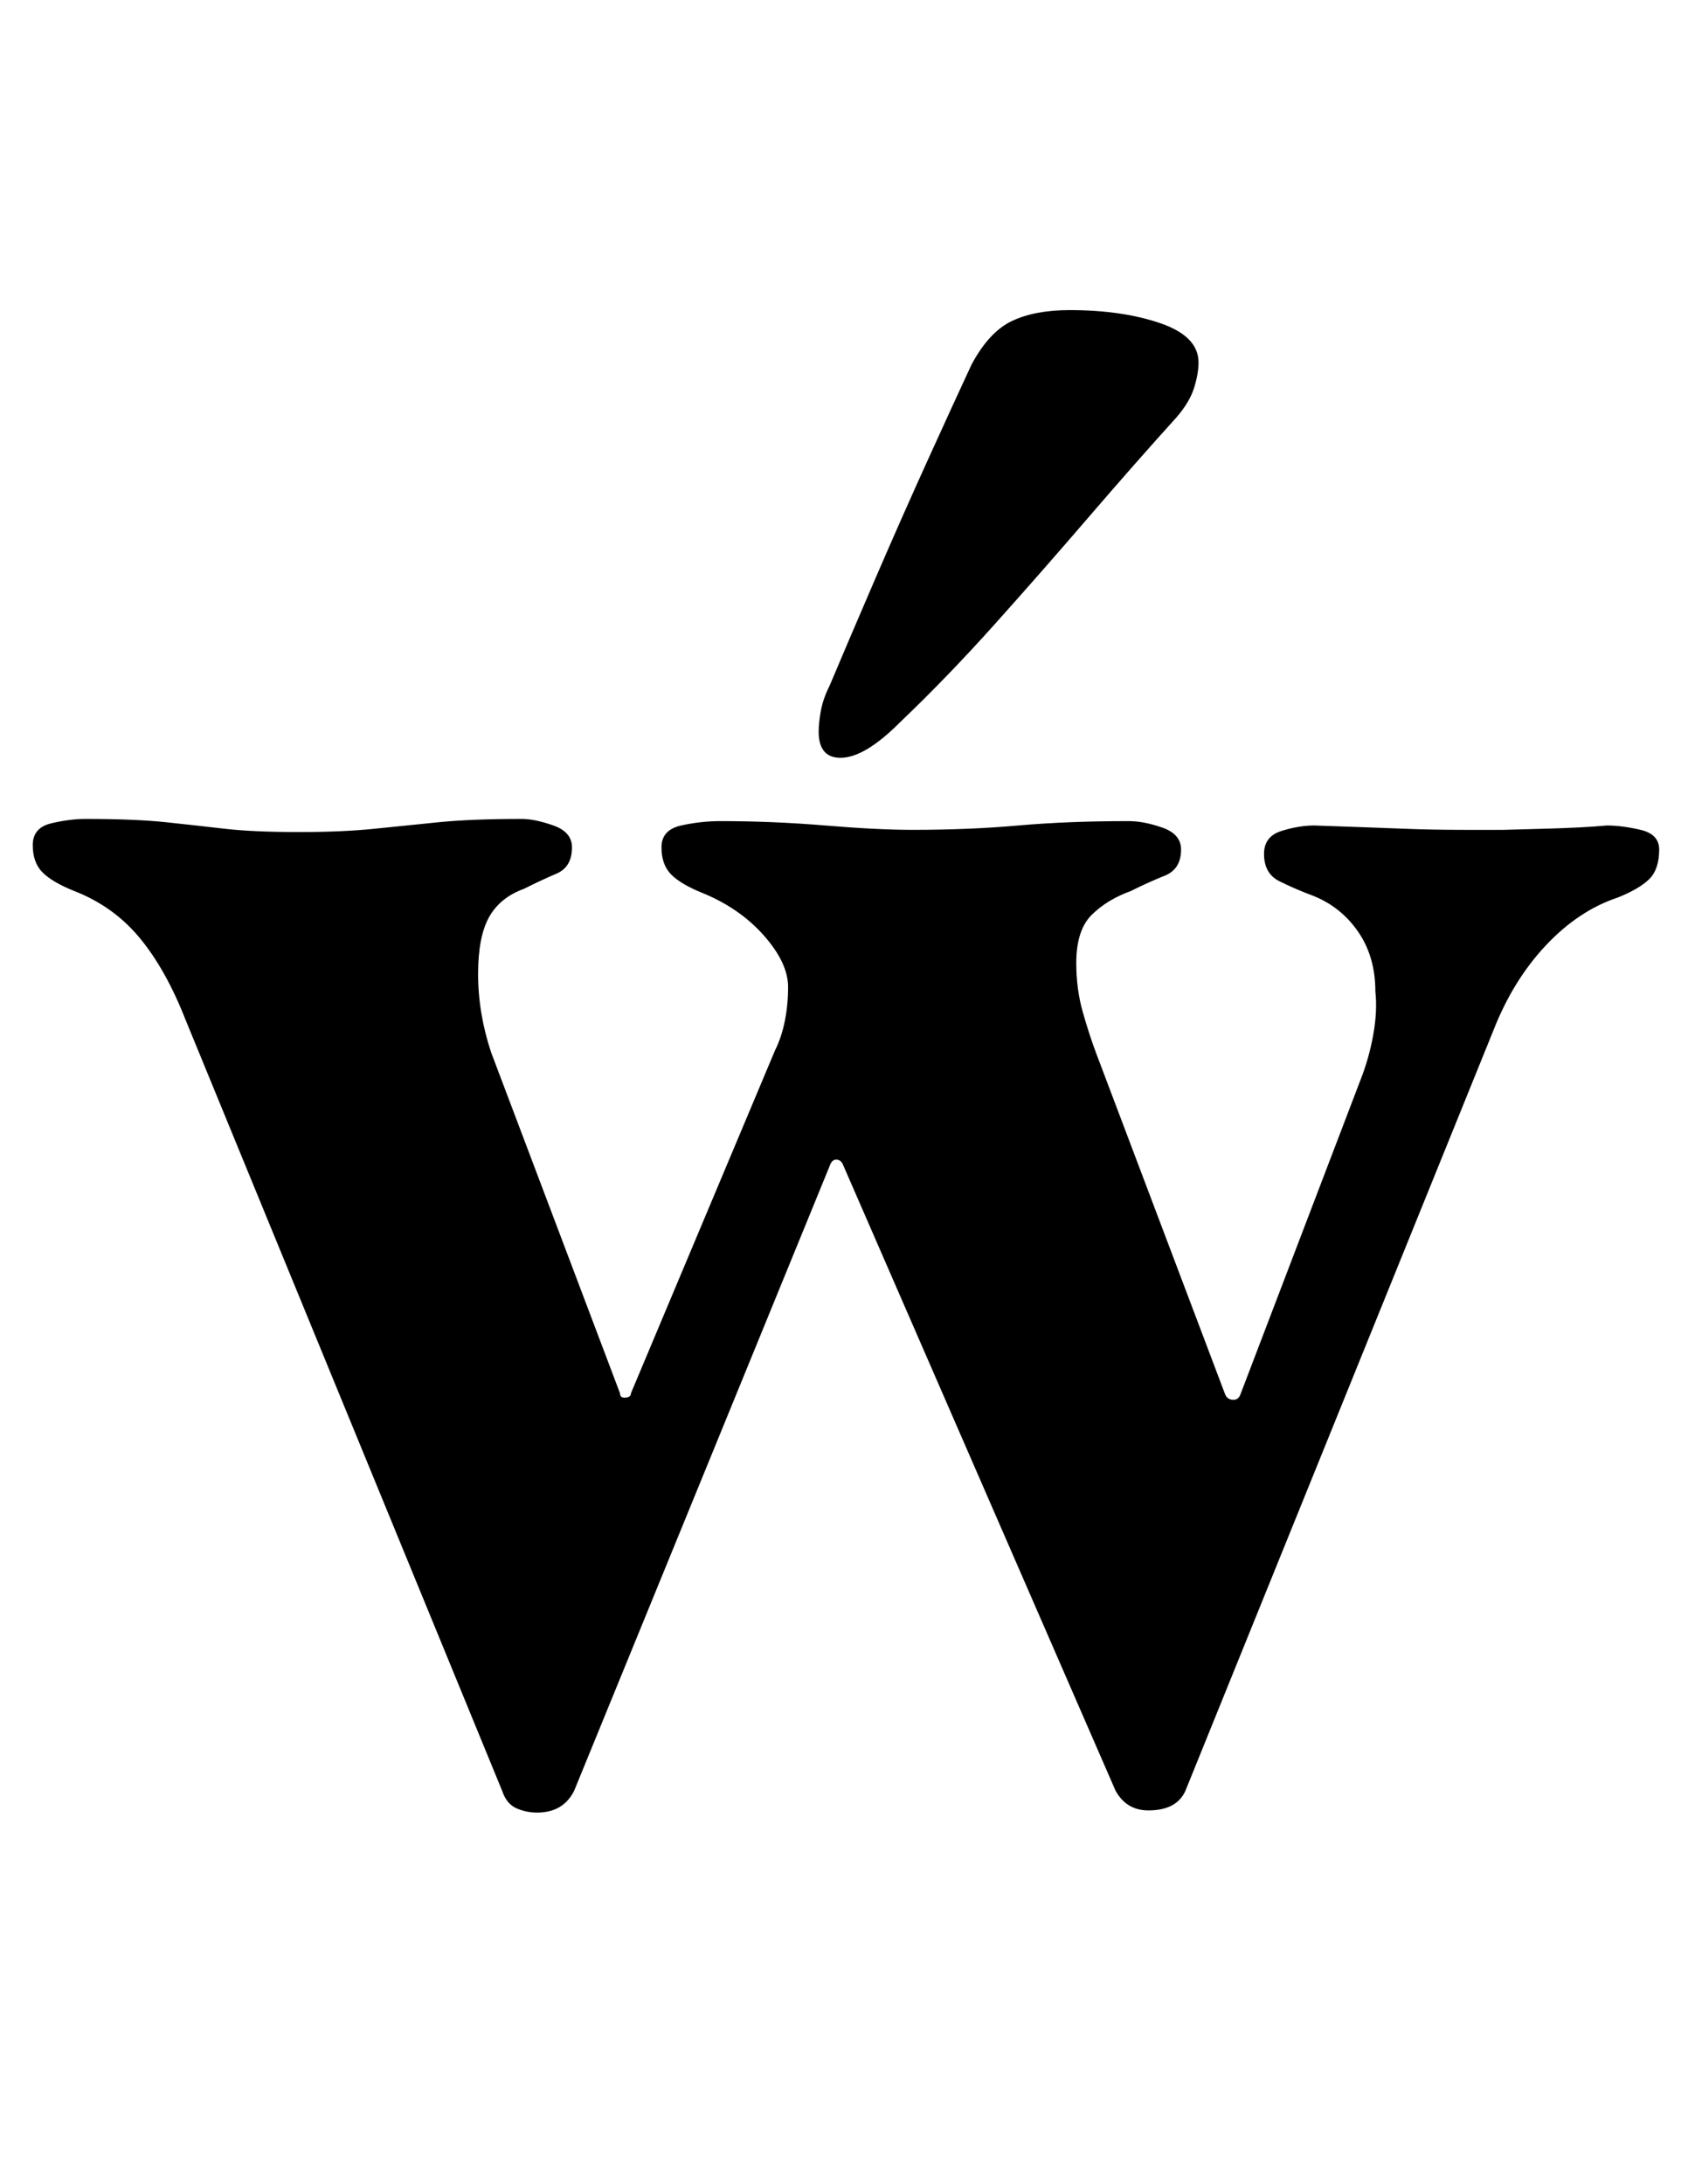<?xml version="1.0" standalone="no"?>
<!DOCTYPE svg PUBLIC "-//W3C//DTD SVG 1.1//EN" "http://www.w3.org/Graphics/SVG/1.1/DTD/svg11.dtd" >
<svg xmlns="http://www.w3.org/2000/svg" xmlns:xlink="http://www.w3.org/1999/xlink" version="1.1" viewBox="-10 0 770 1000">
  <g transform="matrix(1 0 0 -1 0 800)">
   <path fill="currentColor"
d="M236 -30q-5 0 -9.5 2t-6.5 8l-145 353q-9 23 -21 37.5t-30 21.5q-10 4 -14.5 8.5t-4.5 12.5t8.5 10t15.5 2q23 0 37 -1.5t27 -3t34 -1.5q20 0 34.5 1.5t29.5 3t38 1.5q6 0 14.5 -3t8.5 -10q0 -9 -7 -12t-15 -7q-11 -4 -16 -13t-5 -26q0 -18 6 -36l59 -156q0 -2 2 -2
q3 0 3 2l66 157q3 6 4.5 13.5t1.5 15.5q0 11 -11 23.5t-28 19.5q-10 4 -14.5 8.5t-4.5 12.5t9 10t18 2q24 0 48 -2t40 -2q26 0 48.5 2t50.5 2q7 0 15.5 -3t8.5 -10q0 -9 -7.5 -12t-15.5 -7q-11 -4 -18 -11t-7 -22q0 -12 3 -22.5t6 -18.5l59 -156q1 -3 4 -3q2 0 3 2l55 144
q4 10 6 21t1 20q0 16 -8 27.5t-21 16.5q-8 3 -15 6.5t-7 12.5q0 8 8 10.5t15 2.5q29 -1 41.5 -1.5t27.5 -0.5h17.5t18.5 0.5t29 1.5q7 0 15.5 -2t8.5 -9q0 -9 -4.5 -13.5t-14.5 -8.5q-18 -6 -33 -22t-24 -39l-141 -348q-4 -9 -17 -9q-10 0 -15 9l-125 287q-1 2 -3 2t-3 -3
l-117 -286q-5 -10 -17 -10zM375 453q-10 0 -10 12q0 4 1 9.5t4 11.5q8 19 20.5 48t25 56.5t19.5 42.5q8 15 18.5 20t26.5 5q24 0 41.5 -6t17.5 -18q0 -5 -2 -11.5t-8 -13.5q-19 -21 -40.5 -46t-43 -49t-43.5 -45q-16 -16 -27 -16z" />
  </g>

</svg>
